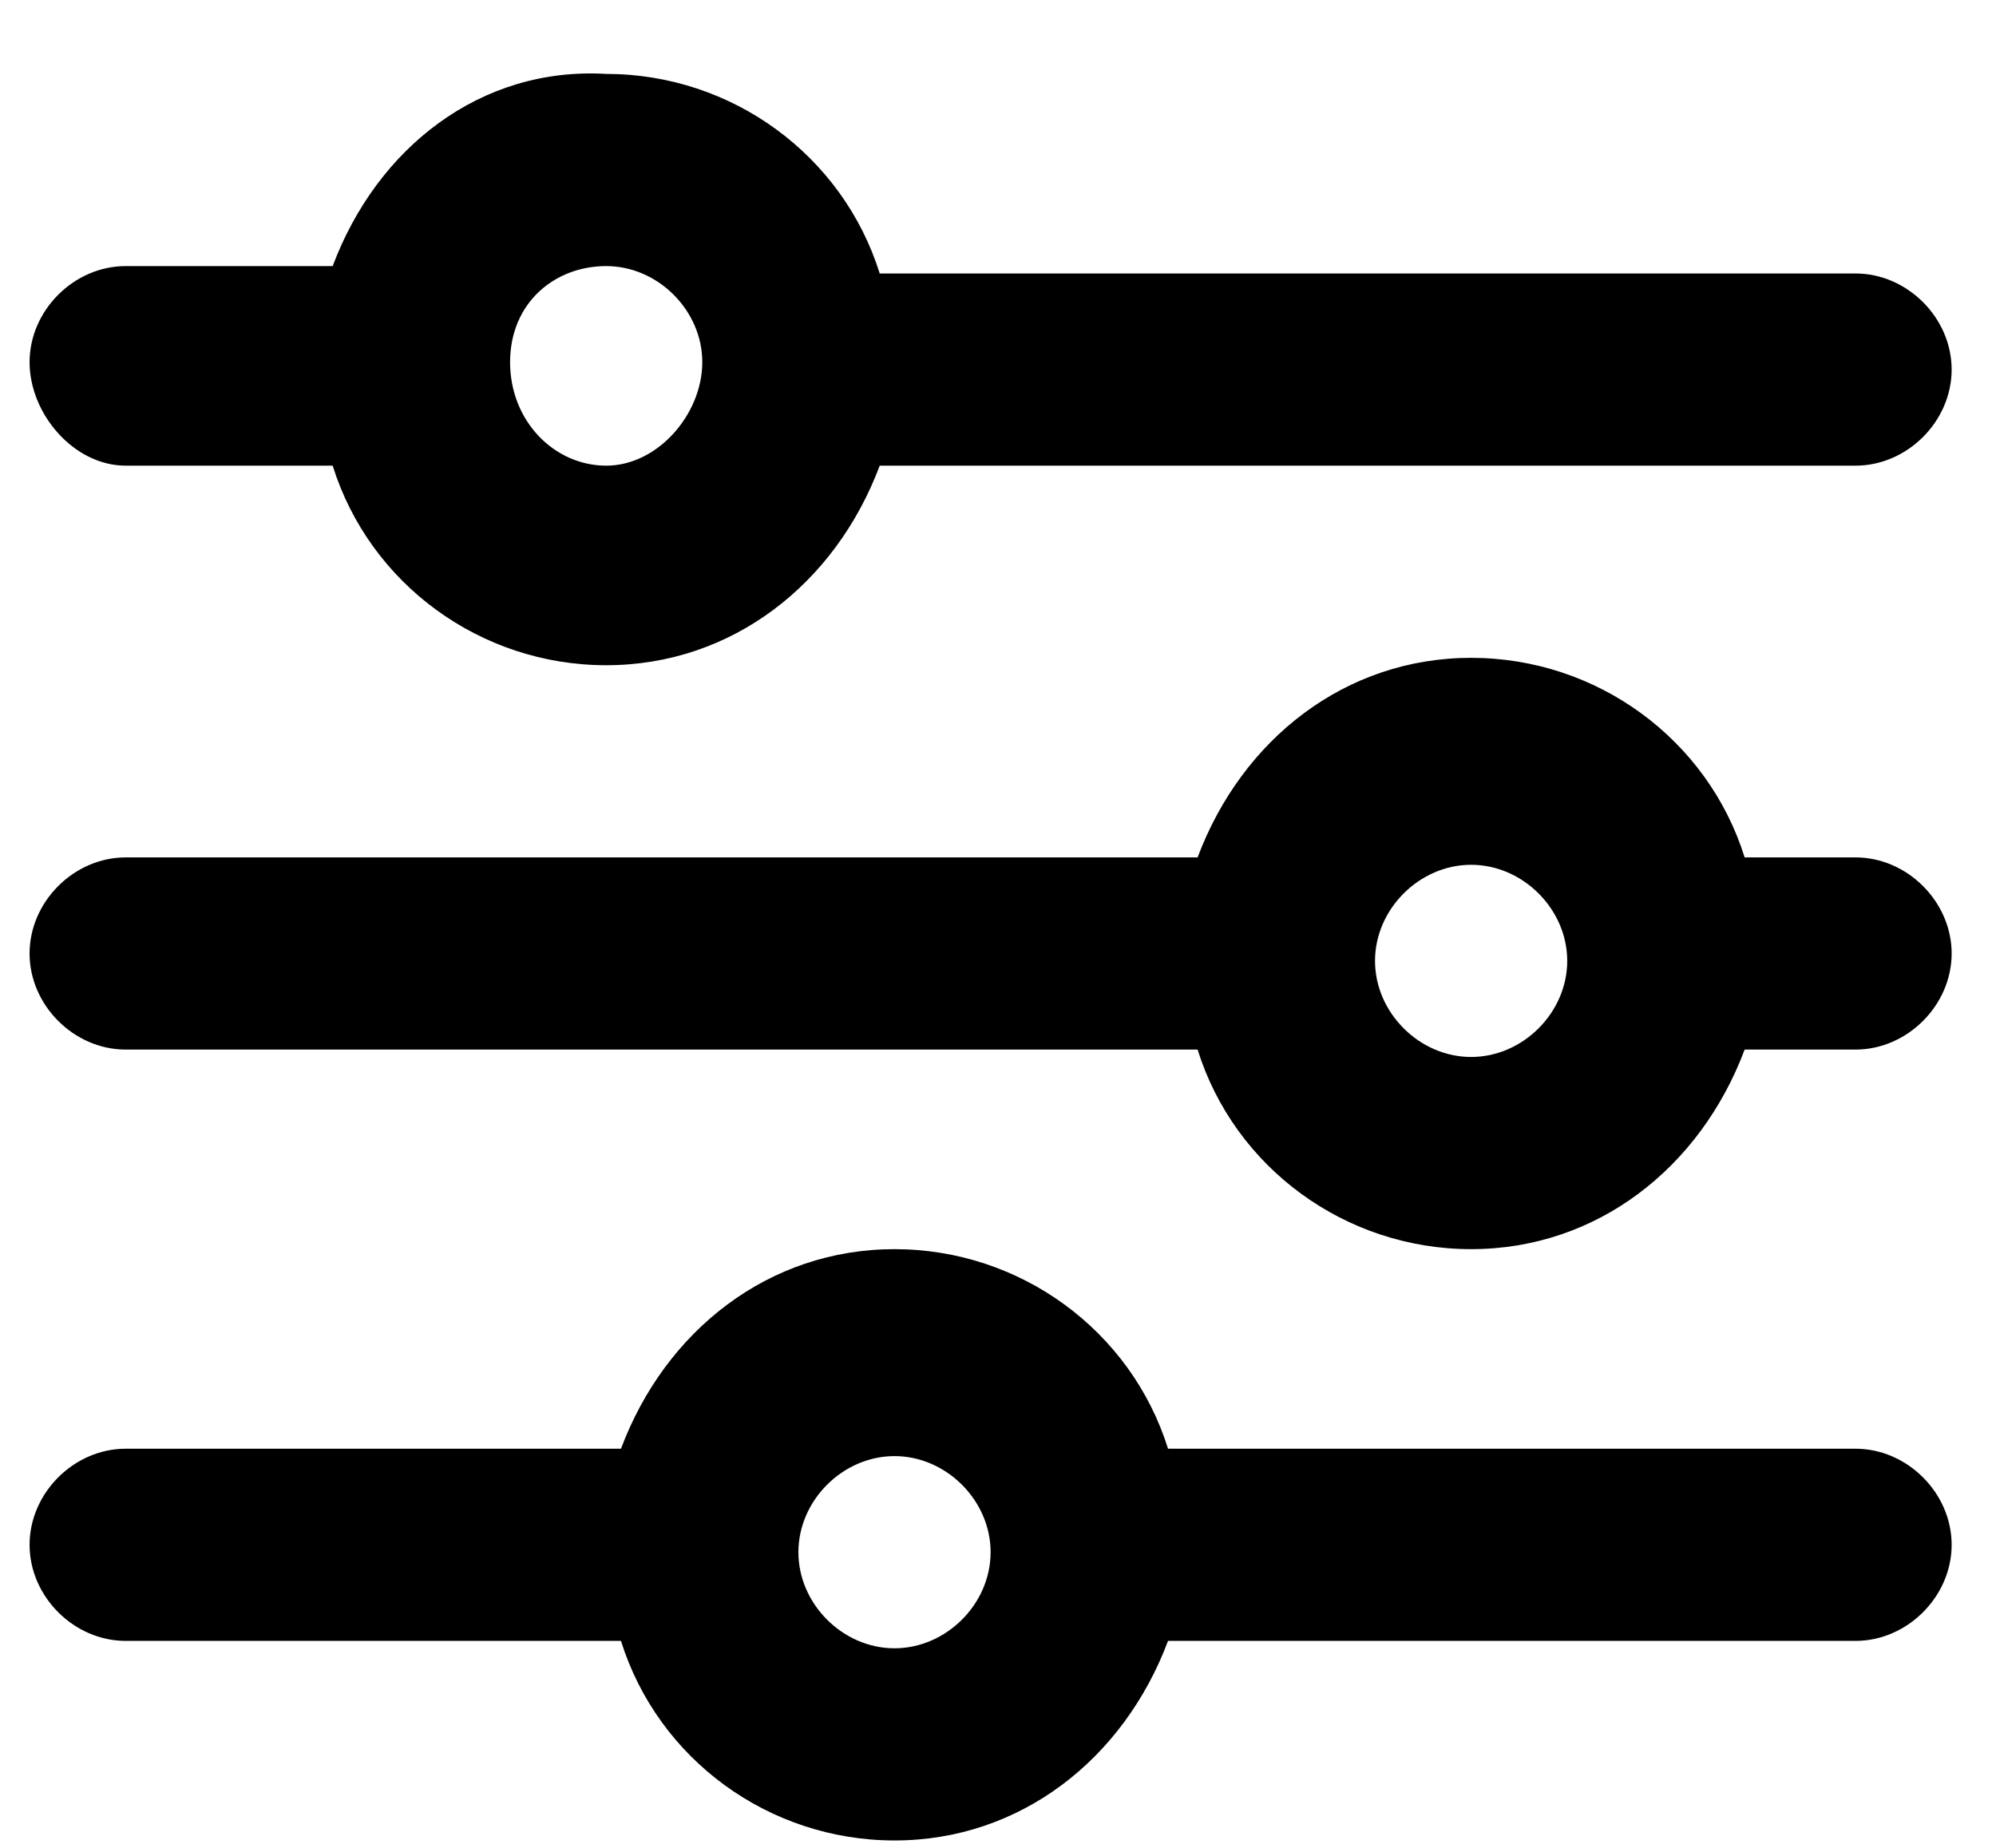 <svg xmlns="http://www.w3.org/2000/svg" xmlns:xlink="http://www.w3.org/1999/xlink" viewBox="0 0 27 25"><defs><path d="M.4.9h26v24H.4z"/></defs><clipPath><use xlink:href="#sidebar_svg__a" overflow="visible"/></clipPath><g clip-path="url(#sidebar_svg__b)"><path d="M1.7 6.3h2.8C5 7.9 6.5 9 8.2 9c1.7 0 3.1-1.1 3.7-2.7h13.2c.7 0 1.3-.6 1.3-1.3s-.6-1.3-1.3-1.3H11.9C11.4 2.1 9.9 1 8.2 1 6.5.9 5.1 2 4.5 3.6H1.7C1 3.6.4 4.2.4 4.9S1 6.3 1.7 6.3zm6.5-2.7c.7 0 1.3.6 1.3 1.3s-.6 1.4-1.3 1.4-1.3-.6-1.3-1.4.6-1.3 1.3-1.3zm16.9 8h-1.5c-.5-1.6-2-2.7-3.7-2.7s-3.1 1.1-3.7 2.7H1.7c-.7 0-1.3.6-1.3 1.3 0 .7.6 1.3 1.3 1.3h14.5c.5 1.6 2 2.7 3.7 2.7s3.1-1.1 3.7-2.7h1.5c.7 0 1.3-.6 1.3-1.3 0-.7-.6-1.3-1.3-1.3zm-5.2 2.7c-.7 0-1.3-.6-1.3-1.3 0-.7.6-1.3 1.3-1.3s1.3.6 1.3 1.3c0 .7-.6 1.3-1.3 1.3zm5.2 5.3h-9.3c-.5-1.6-2-2.7-3.7-2.7-1.7 0-3.1 1.1-3.7 2.7H1.7c-.7 0-1.3.6-1.3 1.3 0 .7.6 1.3 1.3 1.3h6.7c.5 1.6 2 2.7 3.7 2.7 1.7 0 3.1-1.1 3.7-2.7h9.3c.7 0 1.3-.6 1.3-1.3 0-.7-.6-1.3-1.3-1.3zm-13 2.7c-.7 0-1.3-.6-1.3-1.3 0-.7.6-1.3 1.3-1.3s1.3.6 1.3 1.3c0 .7-.6 1.3-1.3 1.3z"/></g></svg>
